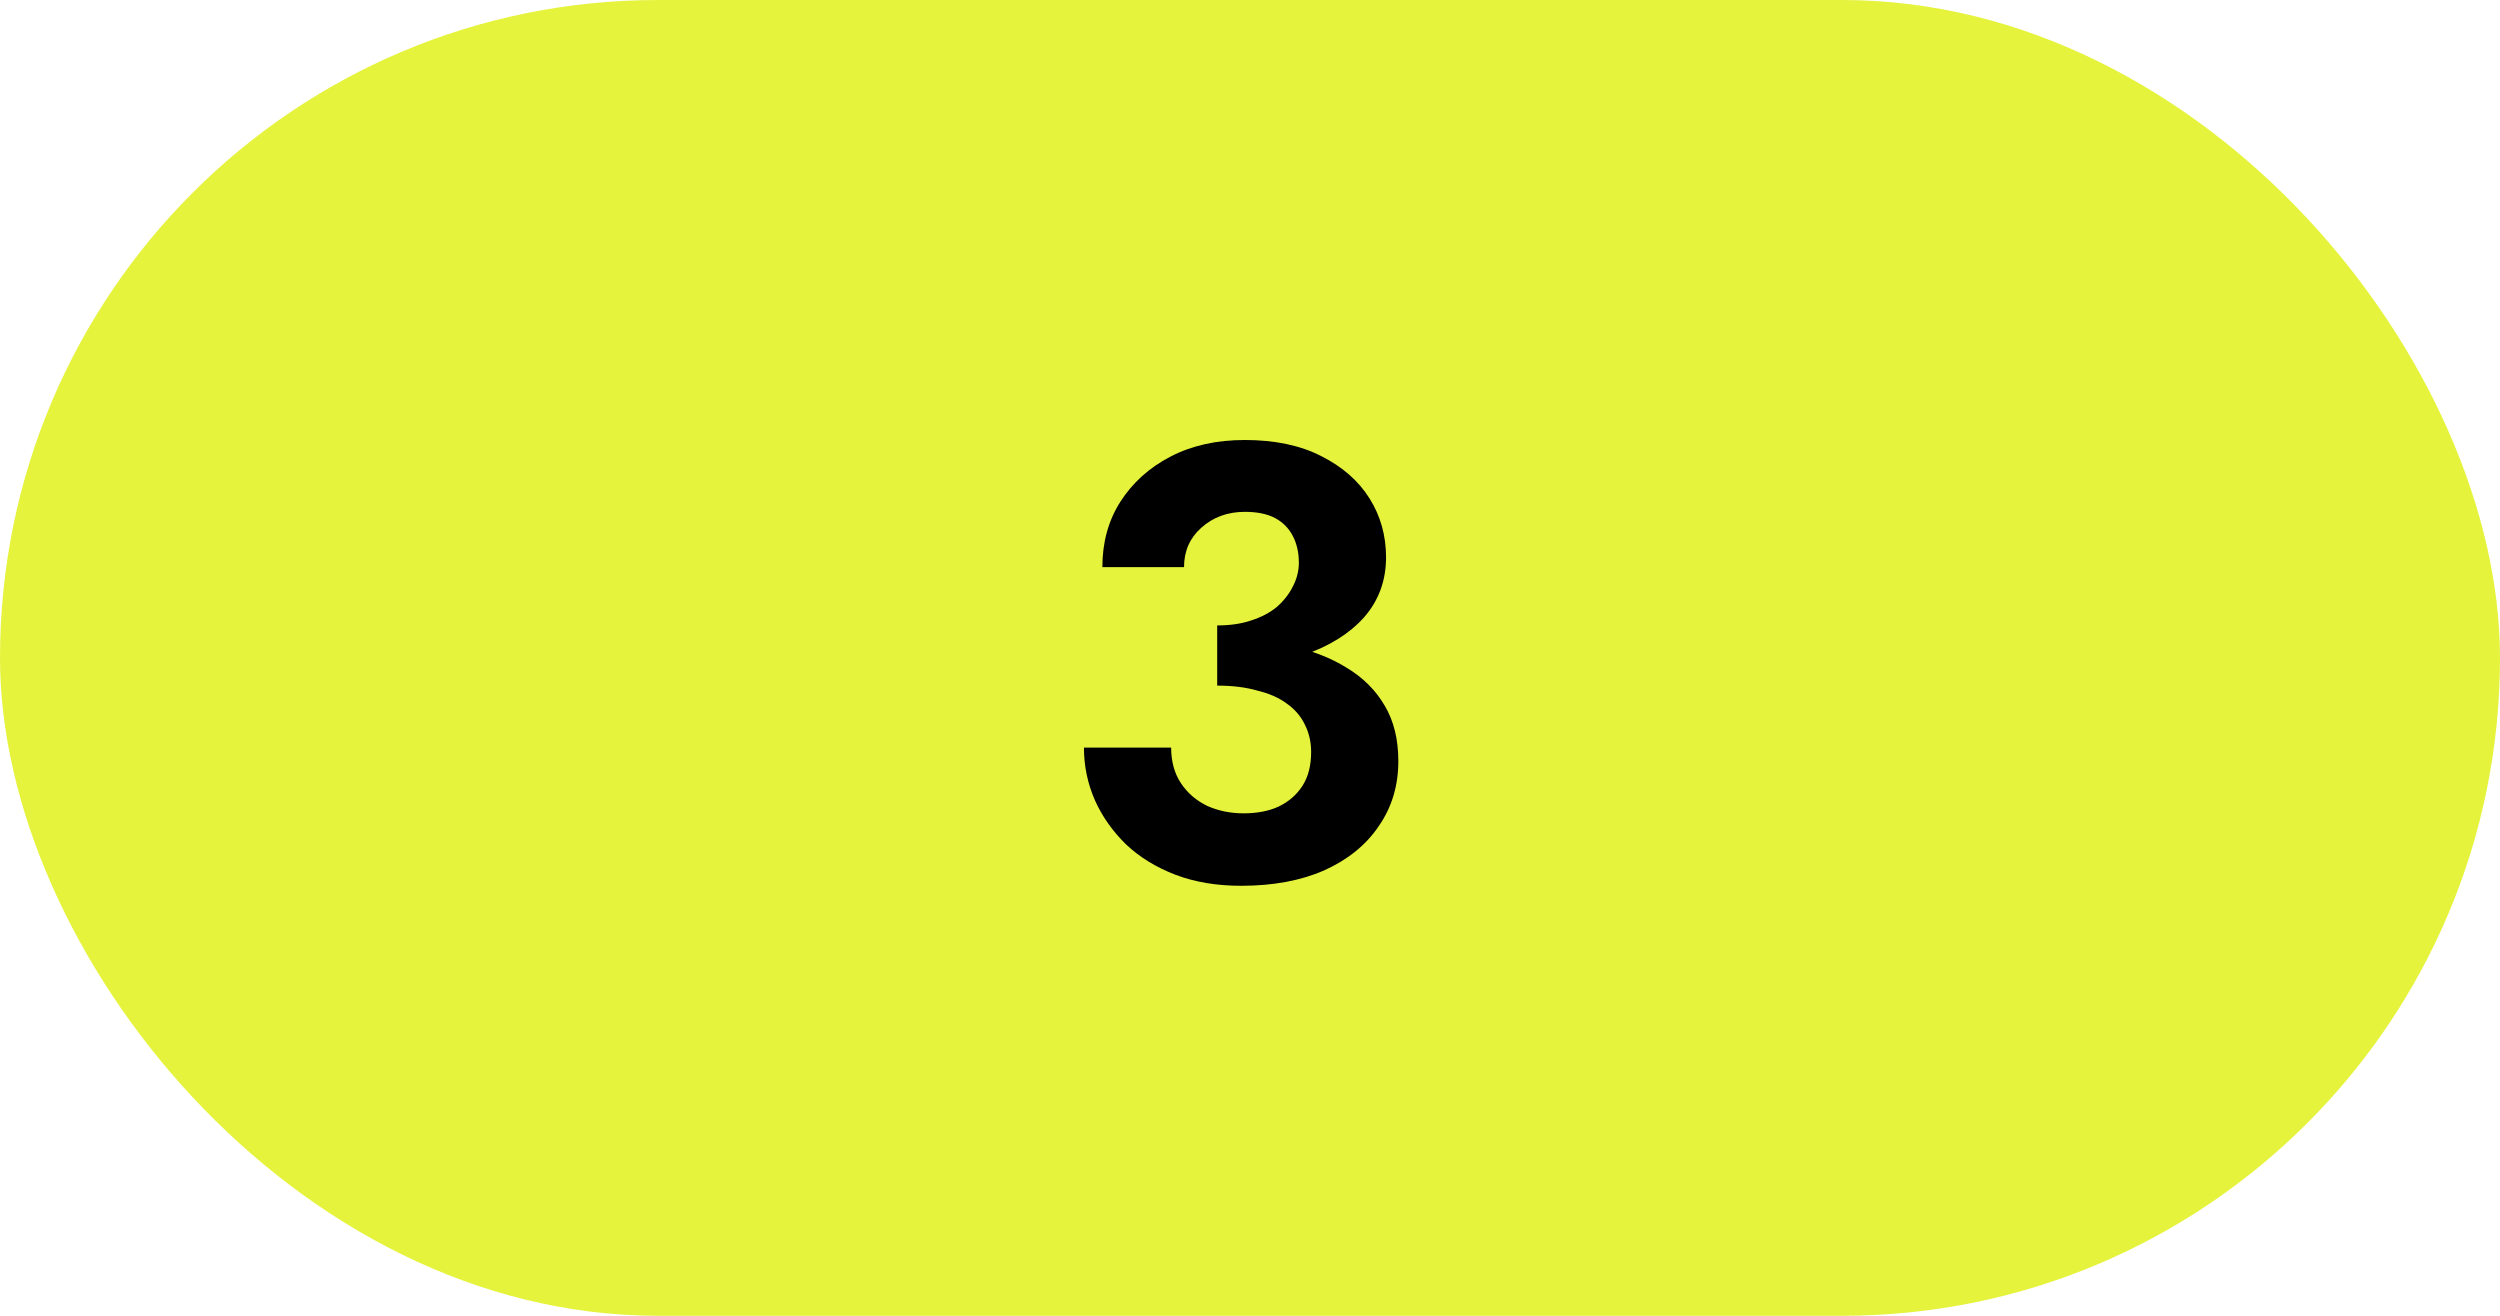 <svg width="57" height="30" viewBox="0 0 57 30" fill="none" xmlns="http://www.w3.org/2000/svg">
<rect width="57" height="30" rx="15" fill="#E5F33C"/>
<path d="M27.752 15.226C28.489 15.226 29.147 15.128 29.726 14.932C30.305 14.736 30.762 14.451 31.098 14.078C31.434 13.695 31.602 13.238 31.602 12.706C31.602 12.211 31.476 11.763 31.224 11.362C30.972 10.961 30.603 10.639 30.118 10.396C29.642 10.153 29.063 10.032 28.382 10.032C27.738 10.032 27.173 10.158 26.688 10.41C26.203 10.662 25.82 11.007 25.54 11.446C25.269 11.875 25.134 12.37 25.134 12.93H26.996C26.996 12.566 27.127 12.267 27.388 12.034C27.659 11.791 27.99 11.67 28.382 11.67C28.662 11.67 28.891 11.717 29.068 11.81C29.245 11.903 29.381 12.039 29.474 12.216C29.567 12.393 29.614 12.599 29.614 12.832C29.614 13.019 29.567 13.201 29.474 13.378C29.39 13.546 29.269 13.7 29.11 13.84C28.951 13.971 28.755 14.073 28.522 14.148C28.298 14.223 28.041 14.26 27.752 14.26V15.226ZM28.298 20.196C29.026 20.196 29.656 20.079 30.188 19.846C30.729 19.603 31.145 19.267 31.434 18.838C31.733 18.409 31.882 17.914 31.882 17.354C31.882 16.859 31.779 16.439 31.574 16.094C31.369 15.739 31.079 15.45 30.706 15.226C30.333 14.993 29.894 14.825 29.39 14.722C28.895 14.619 28.349 14.568 27.752 14.568V15.632C28.097 15.632 28.401 15.669 28.662 15.744C28.933 15.809 29.157 15.907 29.334 16.038C29.521 16.169 29.661 16.332 29.754 16.528C29.847 16.715 29.894 16.92 29.894 17.144C29.894 17.452 29.829 17.709 29.698 17.914C29.567 18.119 29.385 18.278 29.152 18.39C28.928 18.493 28.662 18.544 28.354 18.544C28.055 18.544 27.78 18.488 27.528 18.376C27.276 18.255 27.075 18.082 26.926 17.858C26.777 17.634 26.702 17.363 26.702 17.046H24.714C24.714 17.466 24.798 17.867 24.966 18.25C25.134 18.623 25.372 18.959 25.68 19.258C25.988 19.547 26.361 19.776 26.8 19.944C27.239 20.112 27.738 20.196 28.298 20.196Z" fill="black"/>
</svg>
